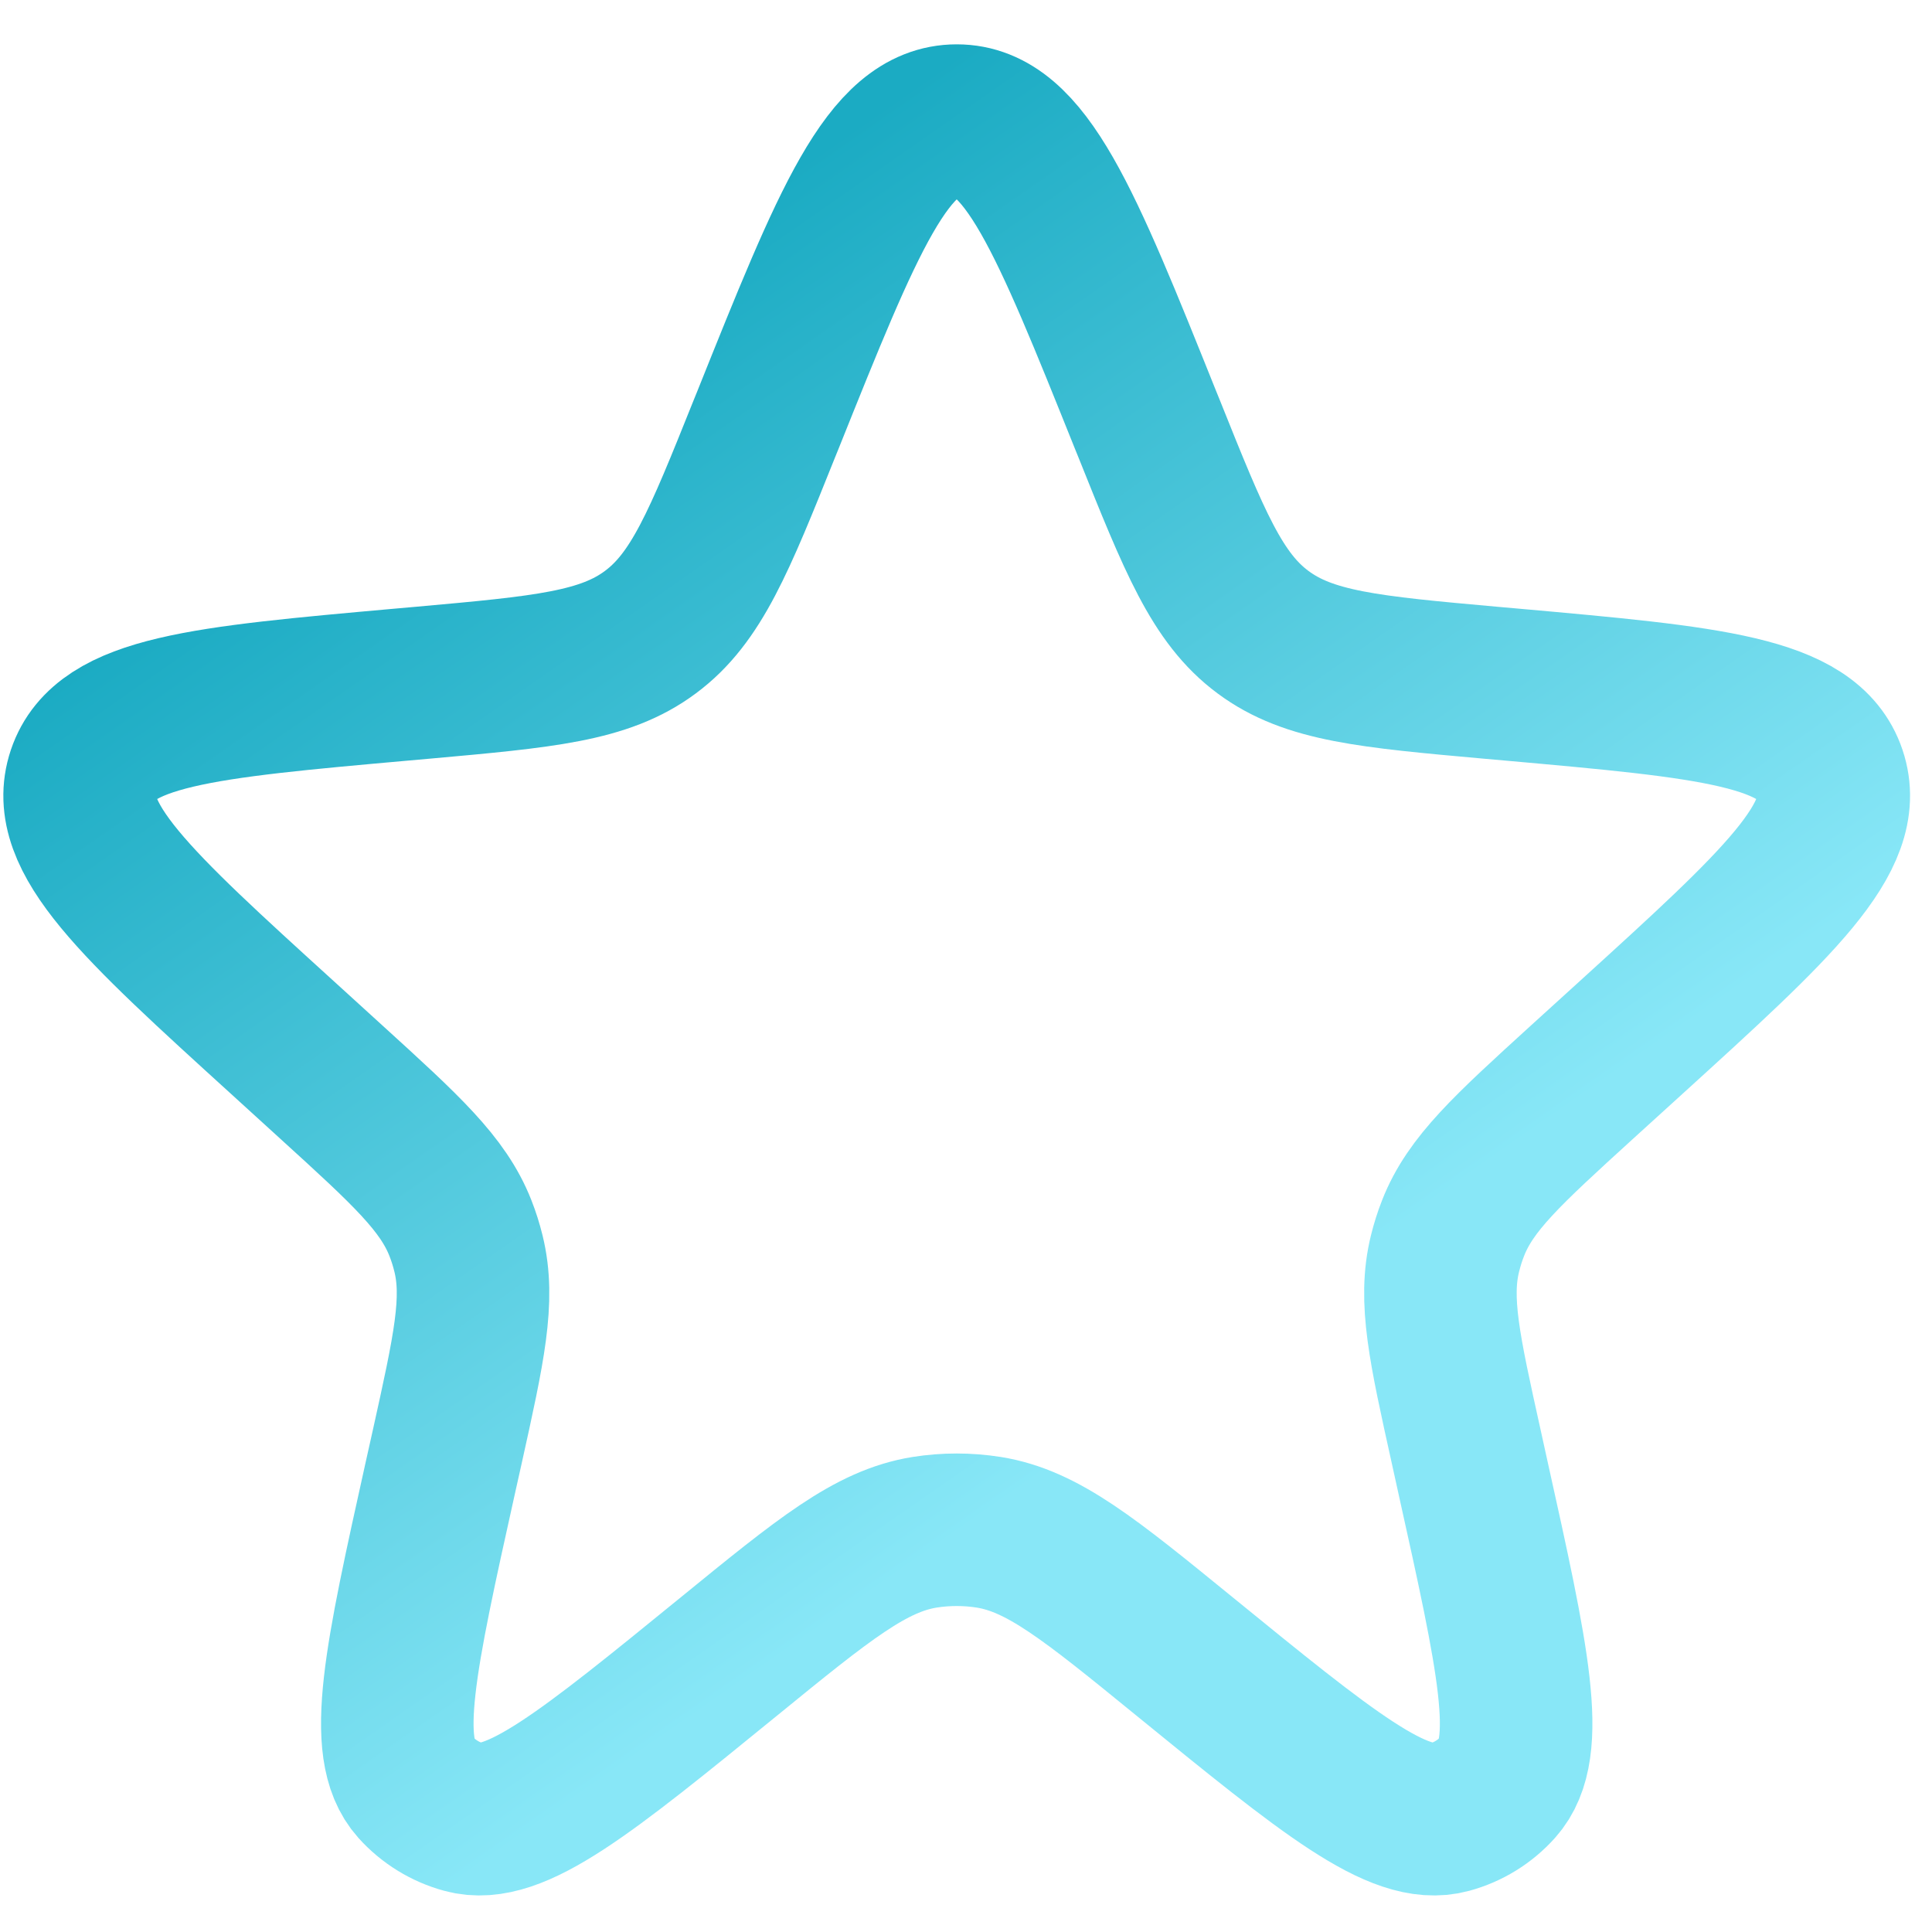 <svg width="19" height="19" viewBox="0 0 19 19" fill="none" xmlns="http://www.w3.org/2000/svg">
<path d="M7.553 4.128C8.339 2.167 8.732 1.186 9.409 1.186C10.085 1.186 10.478 2.167 11.265 4.128L11.302 4.219C11.746 5.327 11.968 5.881 12.421 6.217C12.874 6.554 13.468 6.607 14.657 6.714L14.872 6.733C16.818 6.907 17.791 6.994 17.999 7.613C18.207 8.232 17.485 8.89 16.04 10.204L15.557 10.643C14.826 11.309 14.46 11.642 14.29 12.078C14.258 12.159 14.232 12.242 14.211 12.327C14.098 12.782 14.206 13.264 14.42 14.23L14.486 14.53C14.88 16.305 15.077 17.192 14.733 17.575C14.605 17.718 14.438 17.821 14.253 17.871C13.756 18.007 13.052 17.433 11.643 16.285C10.718 15.531 10.255 15.154 9.724 15.069C9.515 15.036 9.302 15.036 9.093 15.069C8.562 15.154 8.1 15.531 7.175 16.285C5.766 17.433 5.061 18.007 4.565 17.871C4.38 17.821 4.213 17.718 4.084 17.575C3.741 17.192 3.937 16.305 4.331 14.53L4.398 14.23C4.612 13.264 4.719 12.782 4.607 12.327C4.586 12.242 4.56 12.159 4.528 12.078C4.357 11.642 3.992 11.309 3.26 10.643L2.778 10.204C1.333 8.89 0.61 8.232 0.818 7.613C1.027 6.994 2 6.907 3.945 6.733L4.16 6.714C5.349 6.607 5.944 6.554 6.396 6.217C6.849 5.881 7.072 5.327 7.516 4.219L7.553 4.128Z" stroke="url(#paint0_linear_645_419)" stroke-width="1.5"/>
<defs>
<linearGradient id="paint0_linear_645_419" x1="4.48" y1="3.97" x2="11.318" y2="13.775" gradientUnits="userSpaceOnUse">
<stop stop-color="#1BABC3"/>
<stop offset="1" stop-color="#88E7F7"/>
</linearGradient>
</defs>
</svg>

